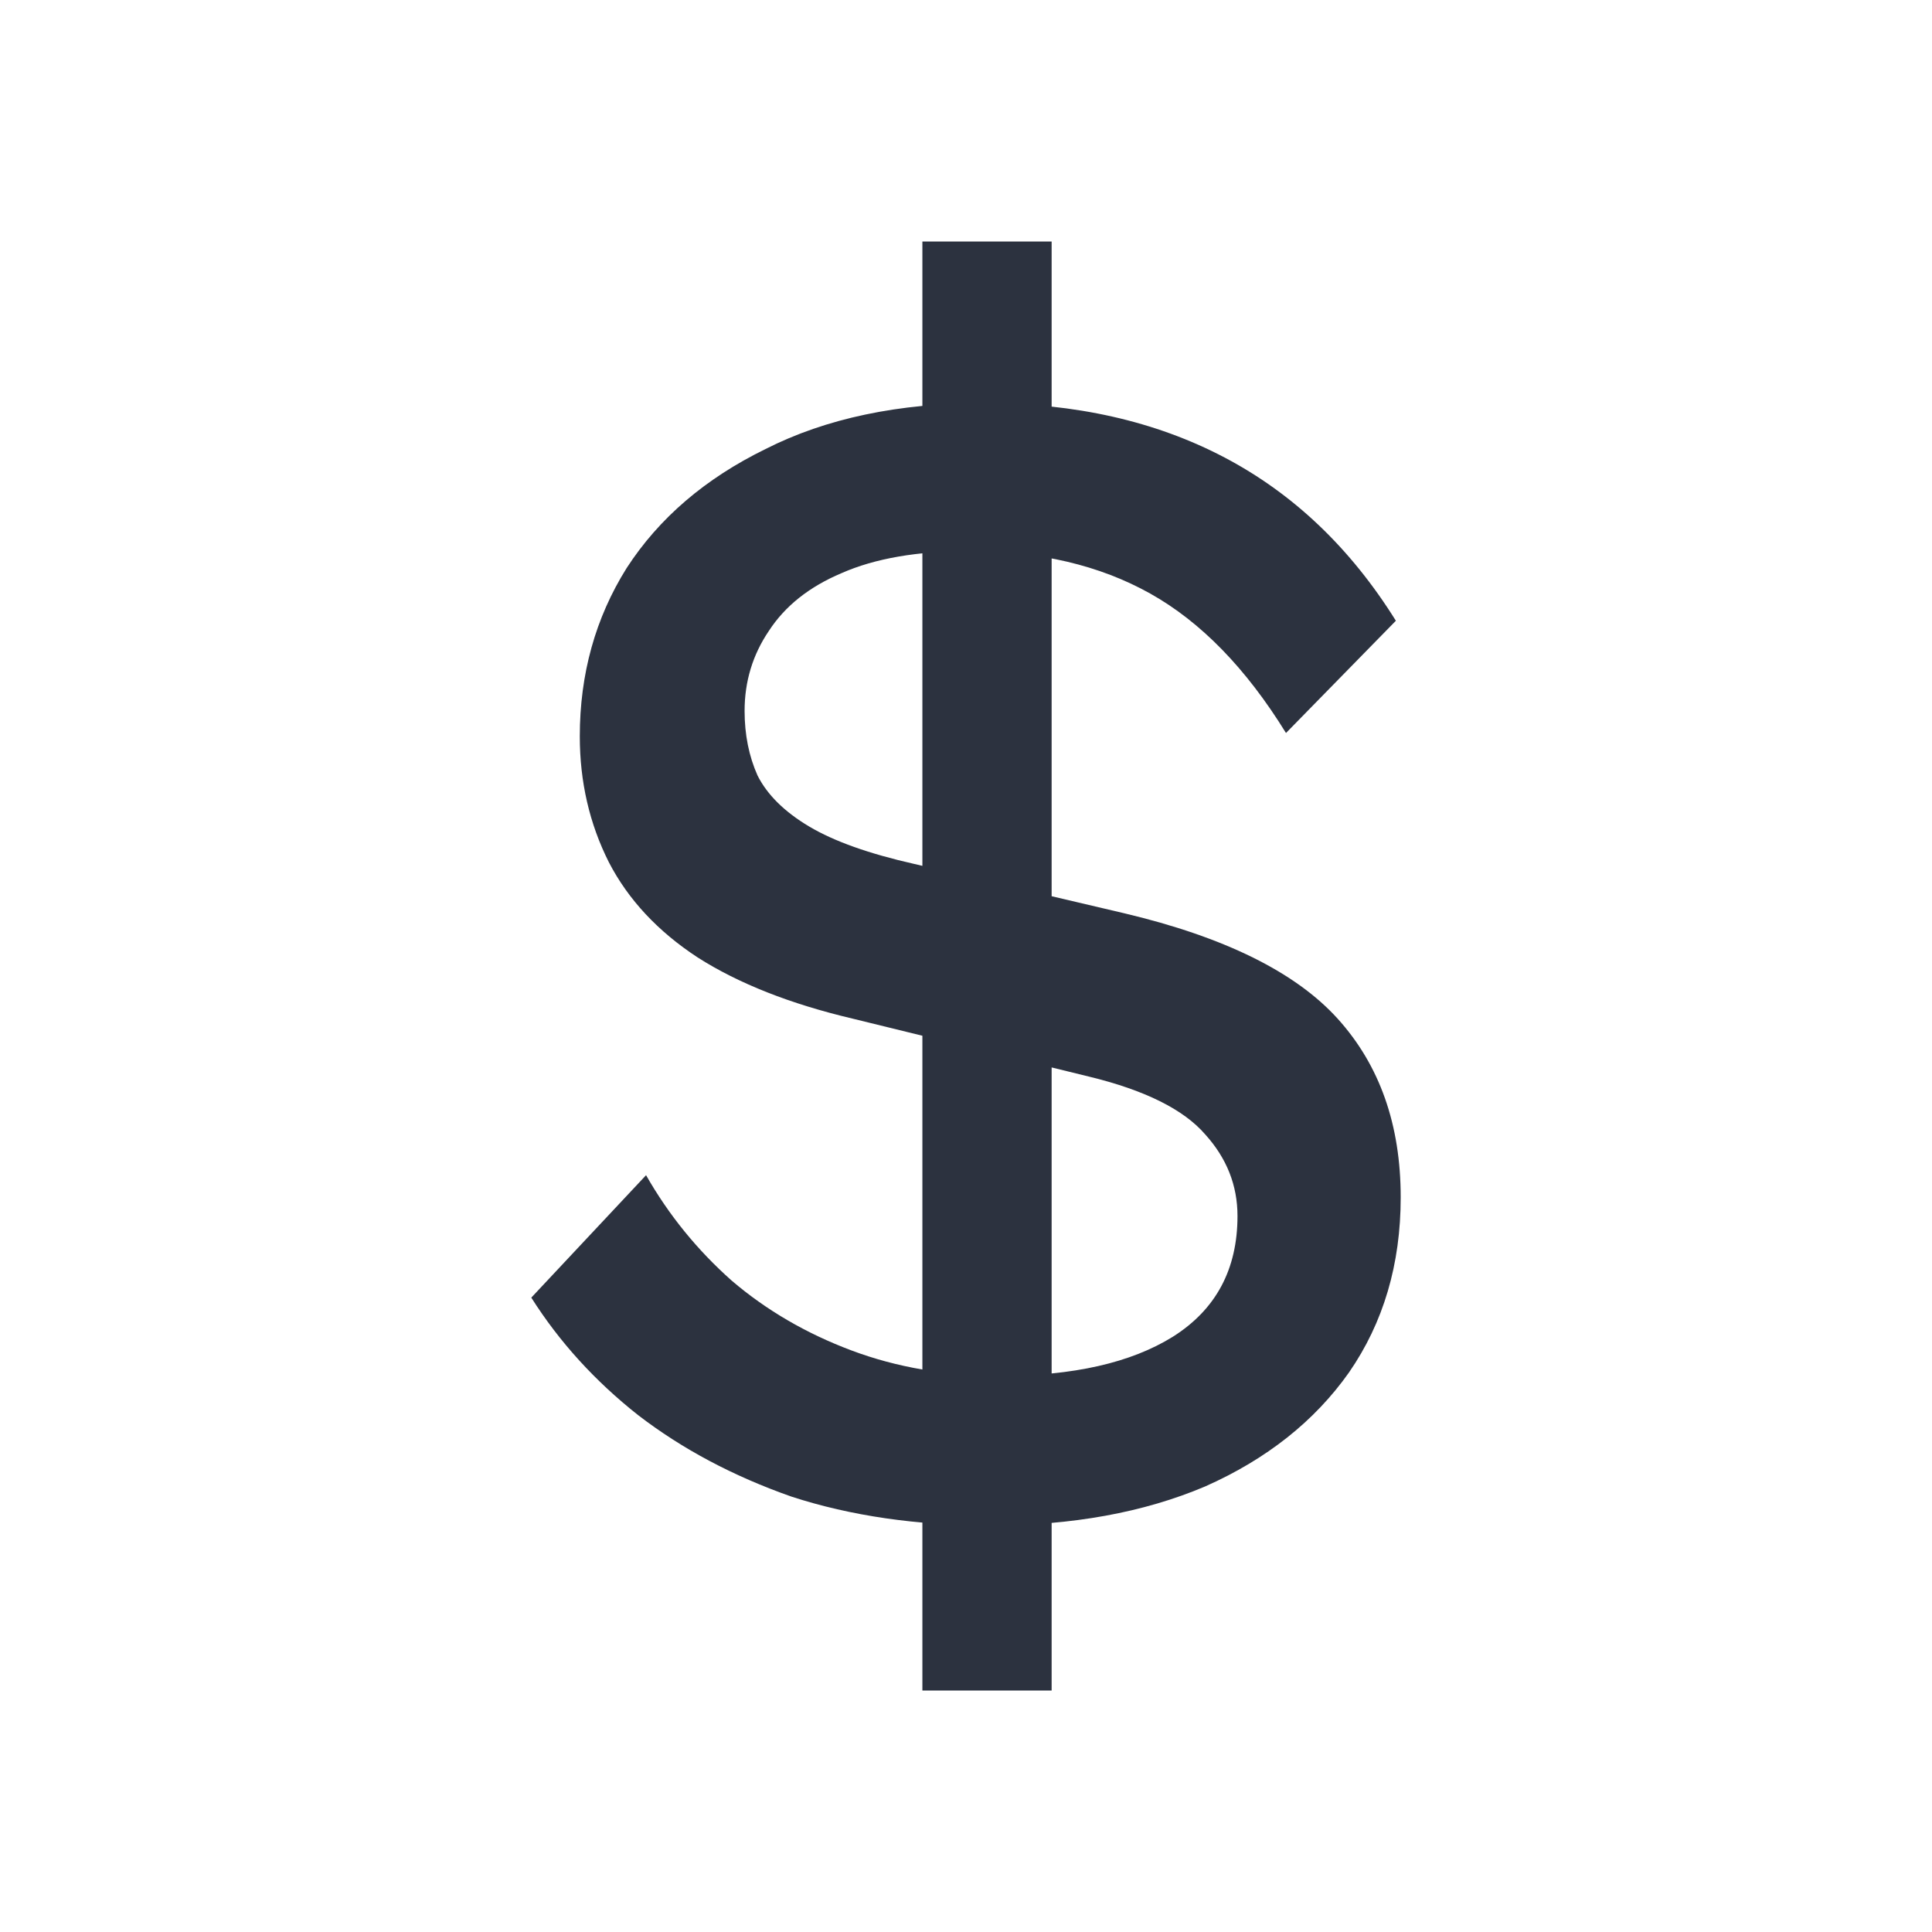 <svg width="40" height="40" viewBox="0 0 40 40" fill="none" xmlns="http://www.w3.org/2000/svg">
<path d="M20.502 31.584C18.985 31.584 17.613 31.385 16.387 30.986C15.182 30.563 14.123 30 13.208 29.296C12.316 28.591 11.58 27.782 11 26.866L13.376 24.331C13.844 25.153 14.435 25.88 15.149 26.514C15.863 27.124 16.688 27.606 17.625 27.958C18.561 28.31 19.587 28.486 20.703 28.486C22.219 28.486 23.413 28.216 24.282 27.676C25.175 27.113 25.621 26.279 25.621 25.176C25.621 24.542 25.398 23.979 24.952 23.486C24.506 22.97 23.703 22.57 22.543 22.289L17.658 21.091C16.364 20.786 15.294 20.364 14.446 19.824C13.621 19.284 13.007 18.627 12.606 17.852C12.204 17.054 12.004 16.185 12.004 15.246C12.004 13.955 12.327 12.793 12.974 11.761C13.643 10.728 14.602 9.906 15.851 9.296C17.1 8.662 18.606 8.345 20.368 8.345C22.264 8.345 23.926 8.721 25.353 9.472C26.781 10.223 27.963 11.35 28.9 12.852L26.625 15.176C25.799 13.838 24.863 12.876 23.814 12.289C22.766 11.702 21.517 11.409 20.067 11.409C18.996 11.409 18.115 11.561 17.424 11.866C16.755 12.148 16.253 12.547 15.918 13.063C15.584 13.556 15.416 14.108 15.416 14.718C15.416 15.211 15.506 15.657 15.684 16.056C15.885 16.455 16.242 16.808 16.755 17.113C17.268 17.418 17.993 17.676 18.929 17.887L23.279 18.909C25.353 19.401 26.825 20.129 27.695 21.091C28.565 22.054 29 23.286 29 24.789C29 26.174 28.643 27.383 27.929 28.416C27.216 29.425 26.223 30.211 24.952 30.775C23.68 31.315 22.197 31.584 20.502 31.584ZM19.097 35V5H21.773V35H19.097Z" fill="#2C323F"/>
</svg>
